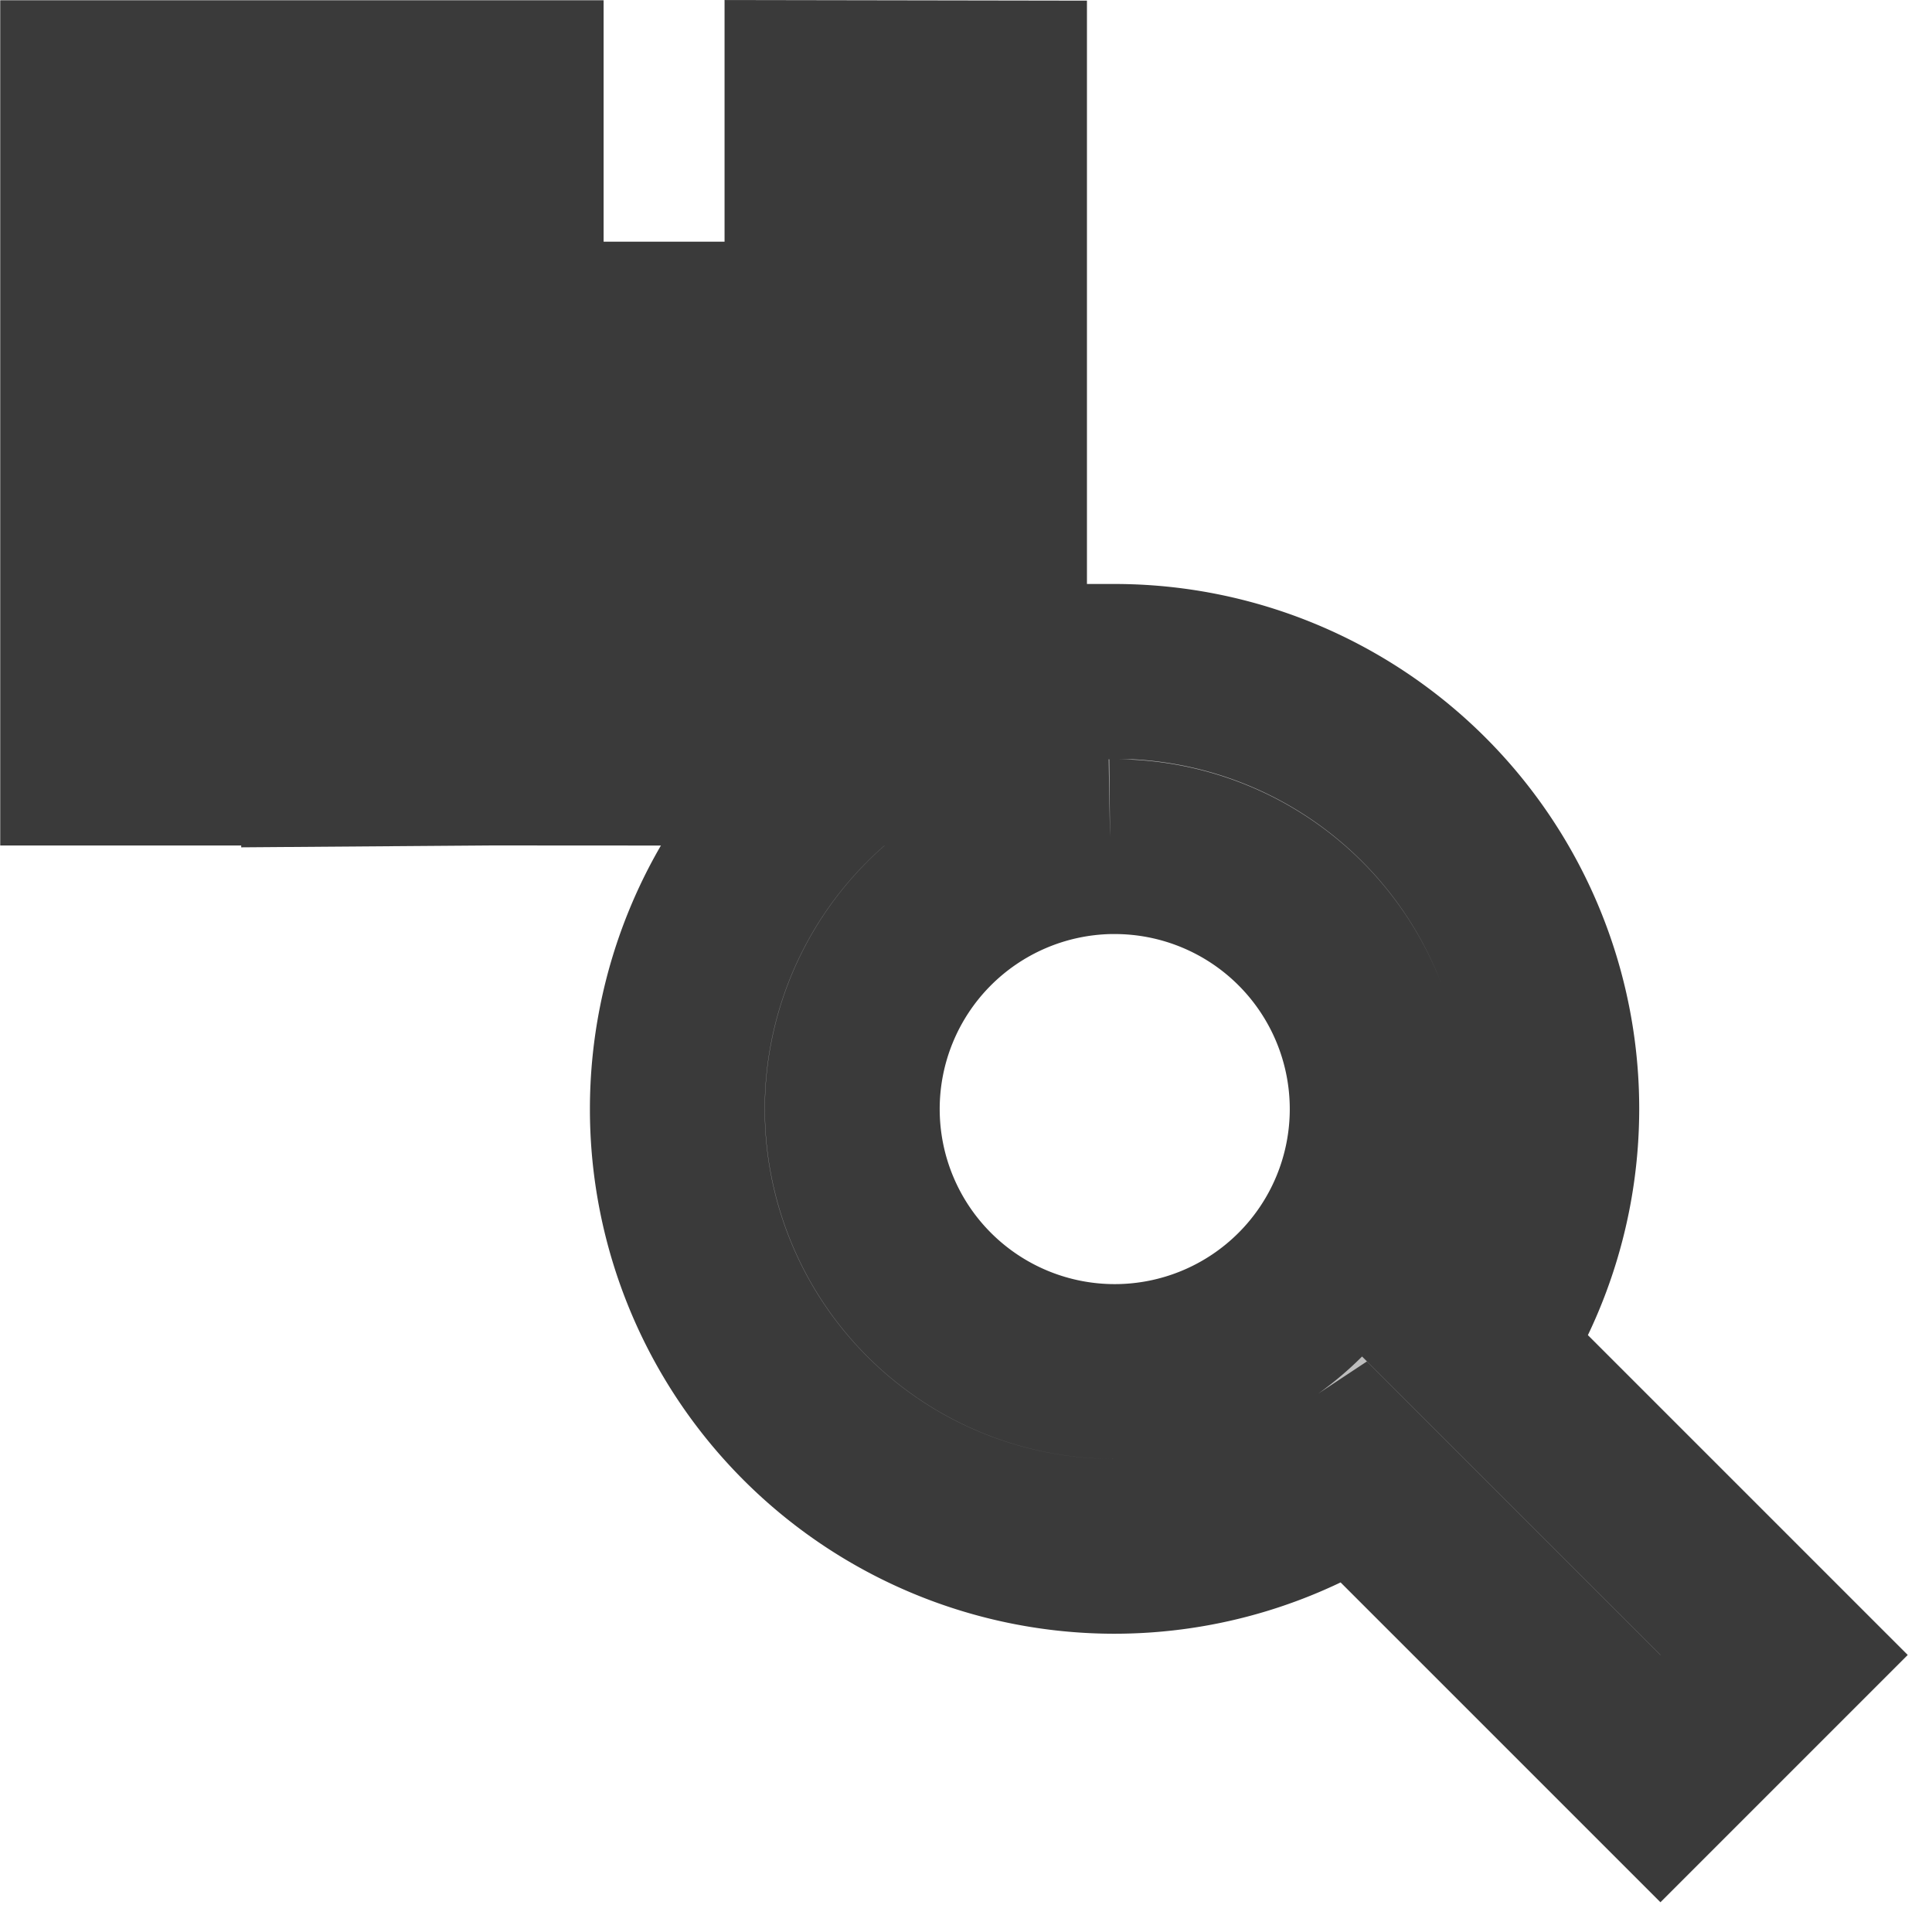 <?xml version="1.0" encoding="UTF-8" standalone="no"?>
<!-- Created with Inkscape (http://www.inkscape.org/) -->

<svg
   width="16"
   height="16"
   viewBox="0 0 4.233 4.233"
   version="1.1"
   id="svg8"
   inkscape:version="1.4 (86a8ad7, 2024-10-11)"
   sodipodi:docname="panel_hydra_scene_browser.svg"
   inkscape:export-filename="..\panel_hydra_scene_browser.png"
   inkscape:export-xdpi="384"
   inkscape:export-ydpi="384"
   xmlns:inkscape="http://www.inkscape.org/namespaces/inkscape"
   xmlns:sodipodi="http://sodipodi.sourceforge.net/DTD/sodipodi-0.dtd"
   xmlns="http://www.w3.org/2000/svg"
   xmlns:svg="http://www.w3.org/2000/svg"
   xmlns:rdf="http://www.w3.org/1999/02/22-rdf-syntax-ns#"
   xmlns:cc="http://creativecommons.org/ns#"
   xmlns:dc="http://purl.org/dc/elements/1.1/">
  <defs
     id="defs2" />
  <sodipodi:namedview
     id="base"
     pagecolor="#ffffff"
     bordercolor="#666666"
     borderopacity="1.0"
     inkscape:pageopacity="0.0"
     inkscape:pageshadow="2"
     inkscape:zoom="32"
     inkscape:cx="8.015625"
     inkscape:cy="6.15625"
     inkscape:document-units="px"
     inkscape:current-layer="layer1"
     showgrid="false"
     units="px"
     inkscape:window-width="1920"
     inkscape:window-height="1009"
     inkscape:window-x="3832"
     inkscape:window-y="449"
     inkscape:window-maximized="1"
     showguides="true"
     inkscape:guide-bbox="true"
     inkscape:showpageshadow="0"
     inkscape:pagecheckerboard="0"
     inkscape:deskcolor="#d1d1d1" />
  <g
     inkscape:label="Layer 1"
     inkscape:groupmode="layer"
     id="layer1"
     transform="translate(0,-291.708)"
     style="display:inline">
    <path
       style="fill:#000000;stroke-width:0.265"
       d=""
       id="path4593"
       inkscape:connector-curvature="0" />
    <path
       d="m 2.442,293.18 a 0.958,0.958 0 0 0 -0.958,0.958 0.958,0.958 0 0 0 0.958,0.958 0.958,0.958 0 0 0 0.528,-0.159 l 0.668,0.668 0.271,-0.271 -0.668,-0.668 a 0.958,0.958 0 0 0 0.159,-0.529 0.958,0.958 0 0 0 -0.958,-0.958 z m -0.01,0.383 a 0.575,0.575 0 0 1 3.743e-4,0 0.575,0.575 0 0 1 0.01,0 0.575,0.575 0 0 1 0.575,0.575 0.575,0.575 0 0 1 -0.575,0.575 0.575,0.575 0 0 1 -0.575,-0.575 0.575,0.575 0 0 1 0.565,-0.575 z"
       style="fill:#bdbdbd;fill-opacity:1;fill-rule:evenodd;stroke:#3a3a3a;stroke-width:0.383;stroke-linecap:round;stroke-miterlimit:4;stroke-dasharray:none;stroke-dashoffset:3.9;stroke-opacity:1;paint-order:stroke markers fill"
       id="path831" />
    <g
       id="g3"
       style="display:inline">
      <path
         id="path2"
         style="fill:#bdbdbd;fill-opacity:1;stroke:#3a3a3a;stroke-width:0.529;paint-order:markers stroke fill"
         d="m 1.852,291.973 v 0.529 H 1.323 l -0.003,0.794 0.797,4.5e-4 -6e-7,-1.323 z m 0,0.794 v 0.265 H 1.587 v -0.265 z"
         sodipodi:nodetypes="cccccccccccc" />
      <path
         style="display:inline;fill:#bdbdbd;fill-opacity:1;stroke:#3a3a3a;stroke-width:0.529;paint-order:markers stroke fill"
         d="m 0.265,291.973 h 0.265 v 0.529 H 0.794 V 291.973 H 1.058 v 1.323 l -0.265,0.002 V 292.767 H 0.529 v 0.529 H 0.265 Z"
         id="path1"
         sodipodi:nodetypes="ccccccccccccc"
         transform="translate(0,1.1463583e-5)" />
    </g>
  </g>
</svg>
